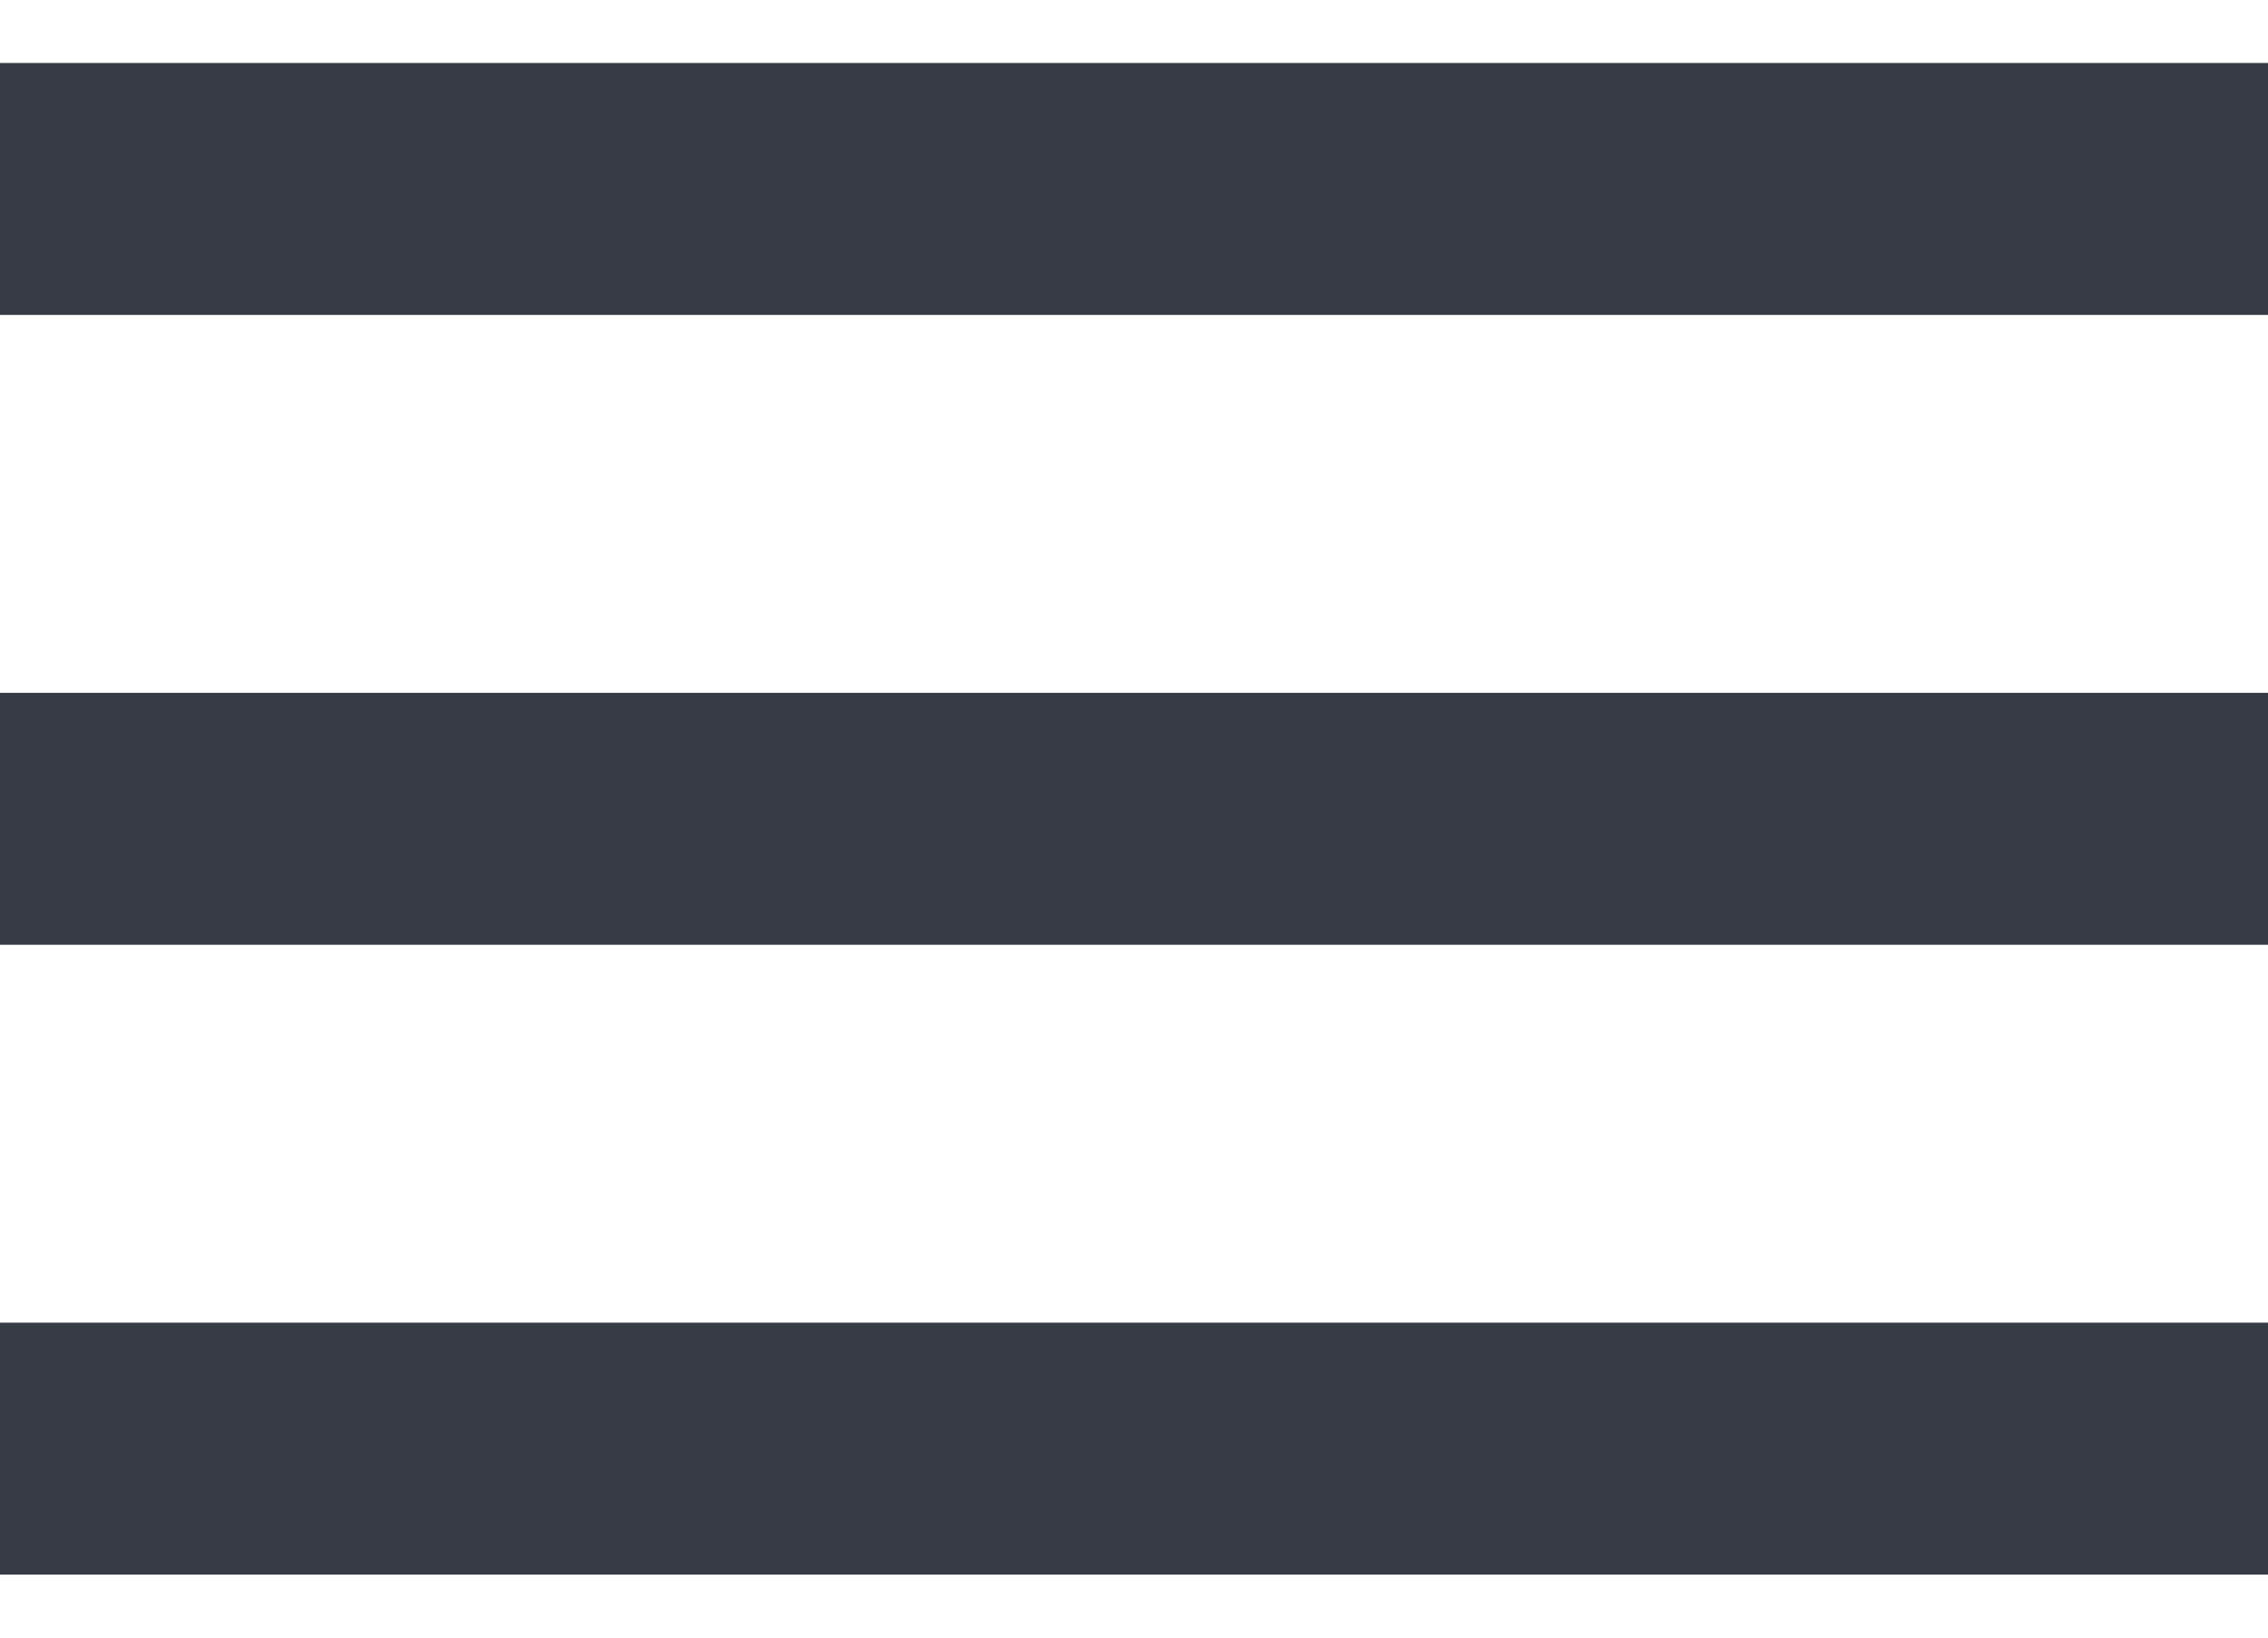 <svg width="18" height="13" viewBox="0 0 18 13" fill="none" xmlns="http://www.w3.org/2000/svg">
  <path d="M0 7.5L18 7.5V5.5L0 5.5L0 7.5Z" fill="#373B44"/>
  <path d="M18 12.5L0 12.5L0 10.5L18 10.5V12.5Z" fill="#373B44"/>
  <path d="M0 2.5L18 2.5V0.5L0 0.5L0 2.5Z" fill="#373B44"/>
</svg>
